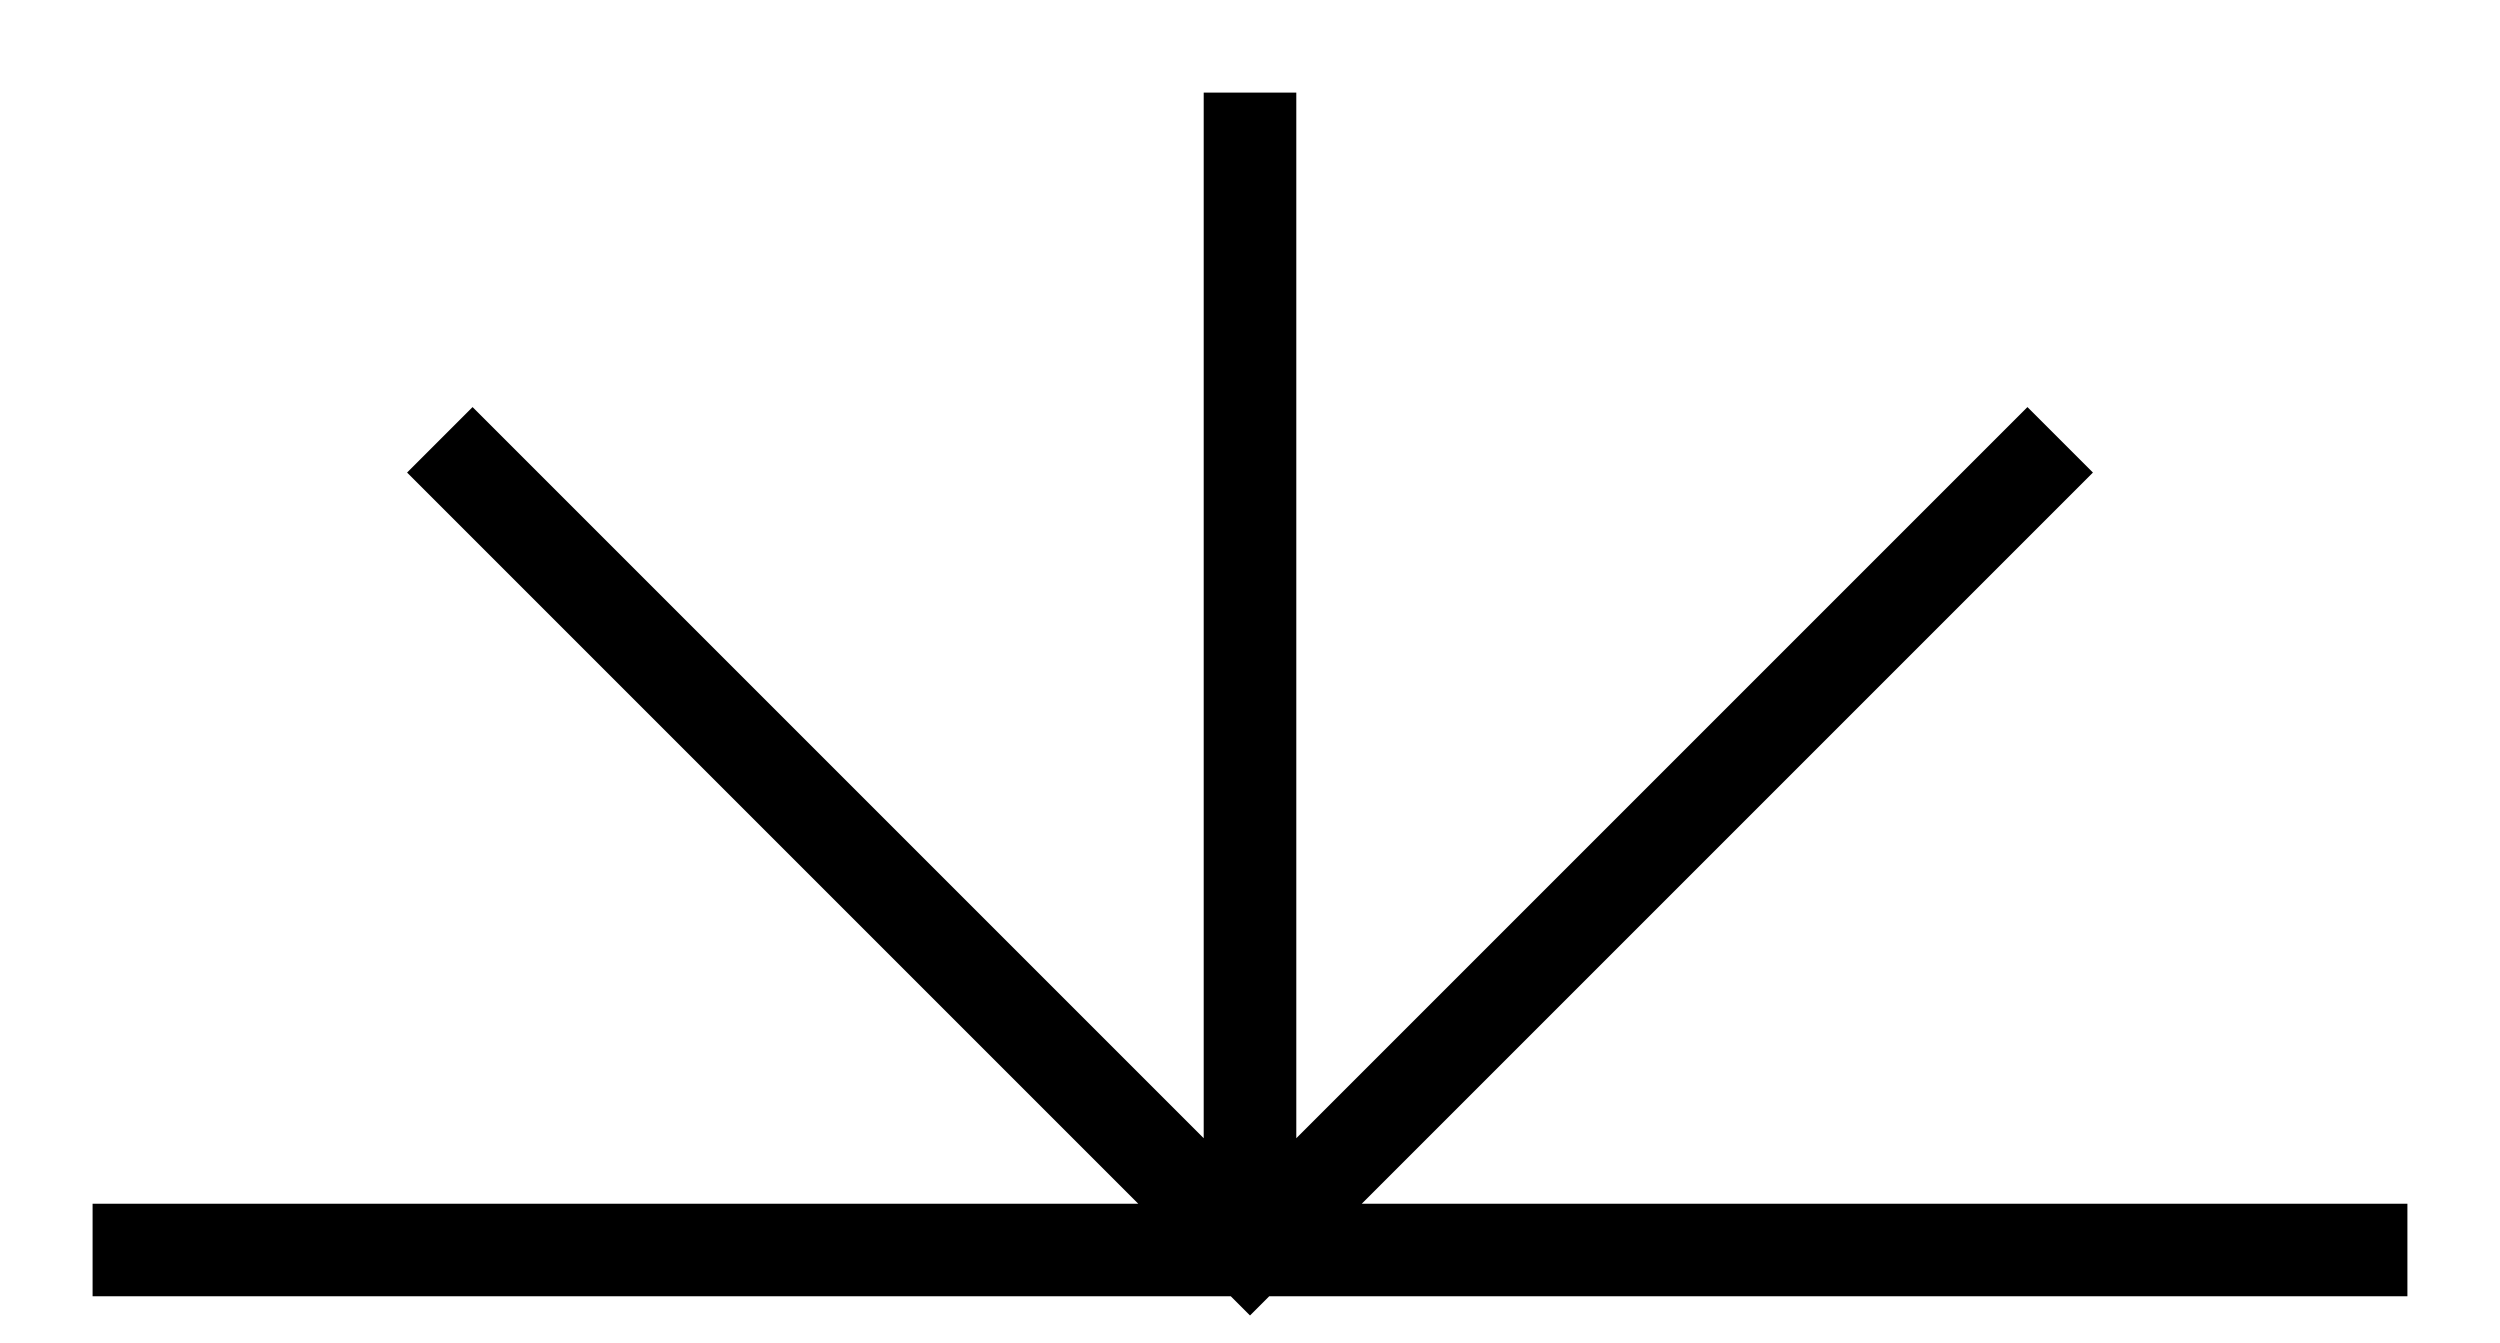 <svg xmlns:xlink="http://www.w3.org/1999/xlink" xmlns="http://www.w3.org/2000/svg" version="1.2" baseProfile="tiny" width="75.6" height="40.6" viewBox="46 46 108 58"><path d="m 100,100 0,-50 m -35,15 35,35 35,-35 m -85,35 100,0" stroke-width="4px" stroke="#000000" fill="none"></path></svg>